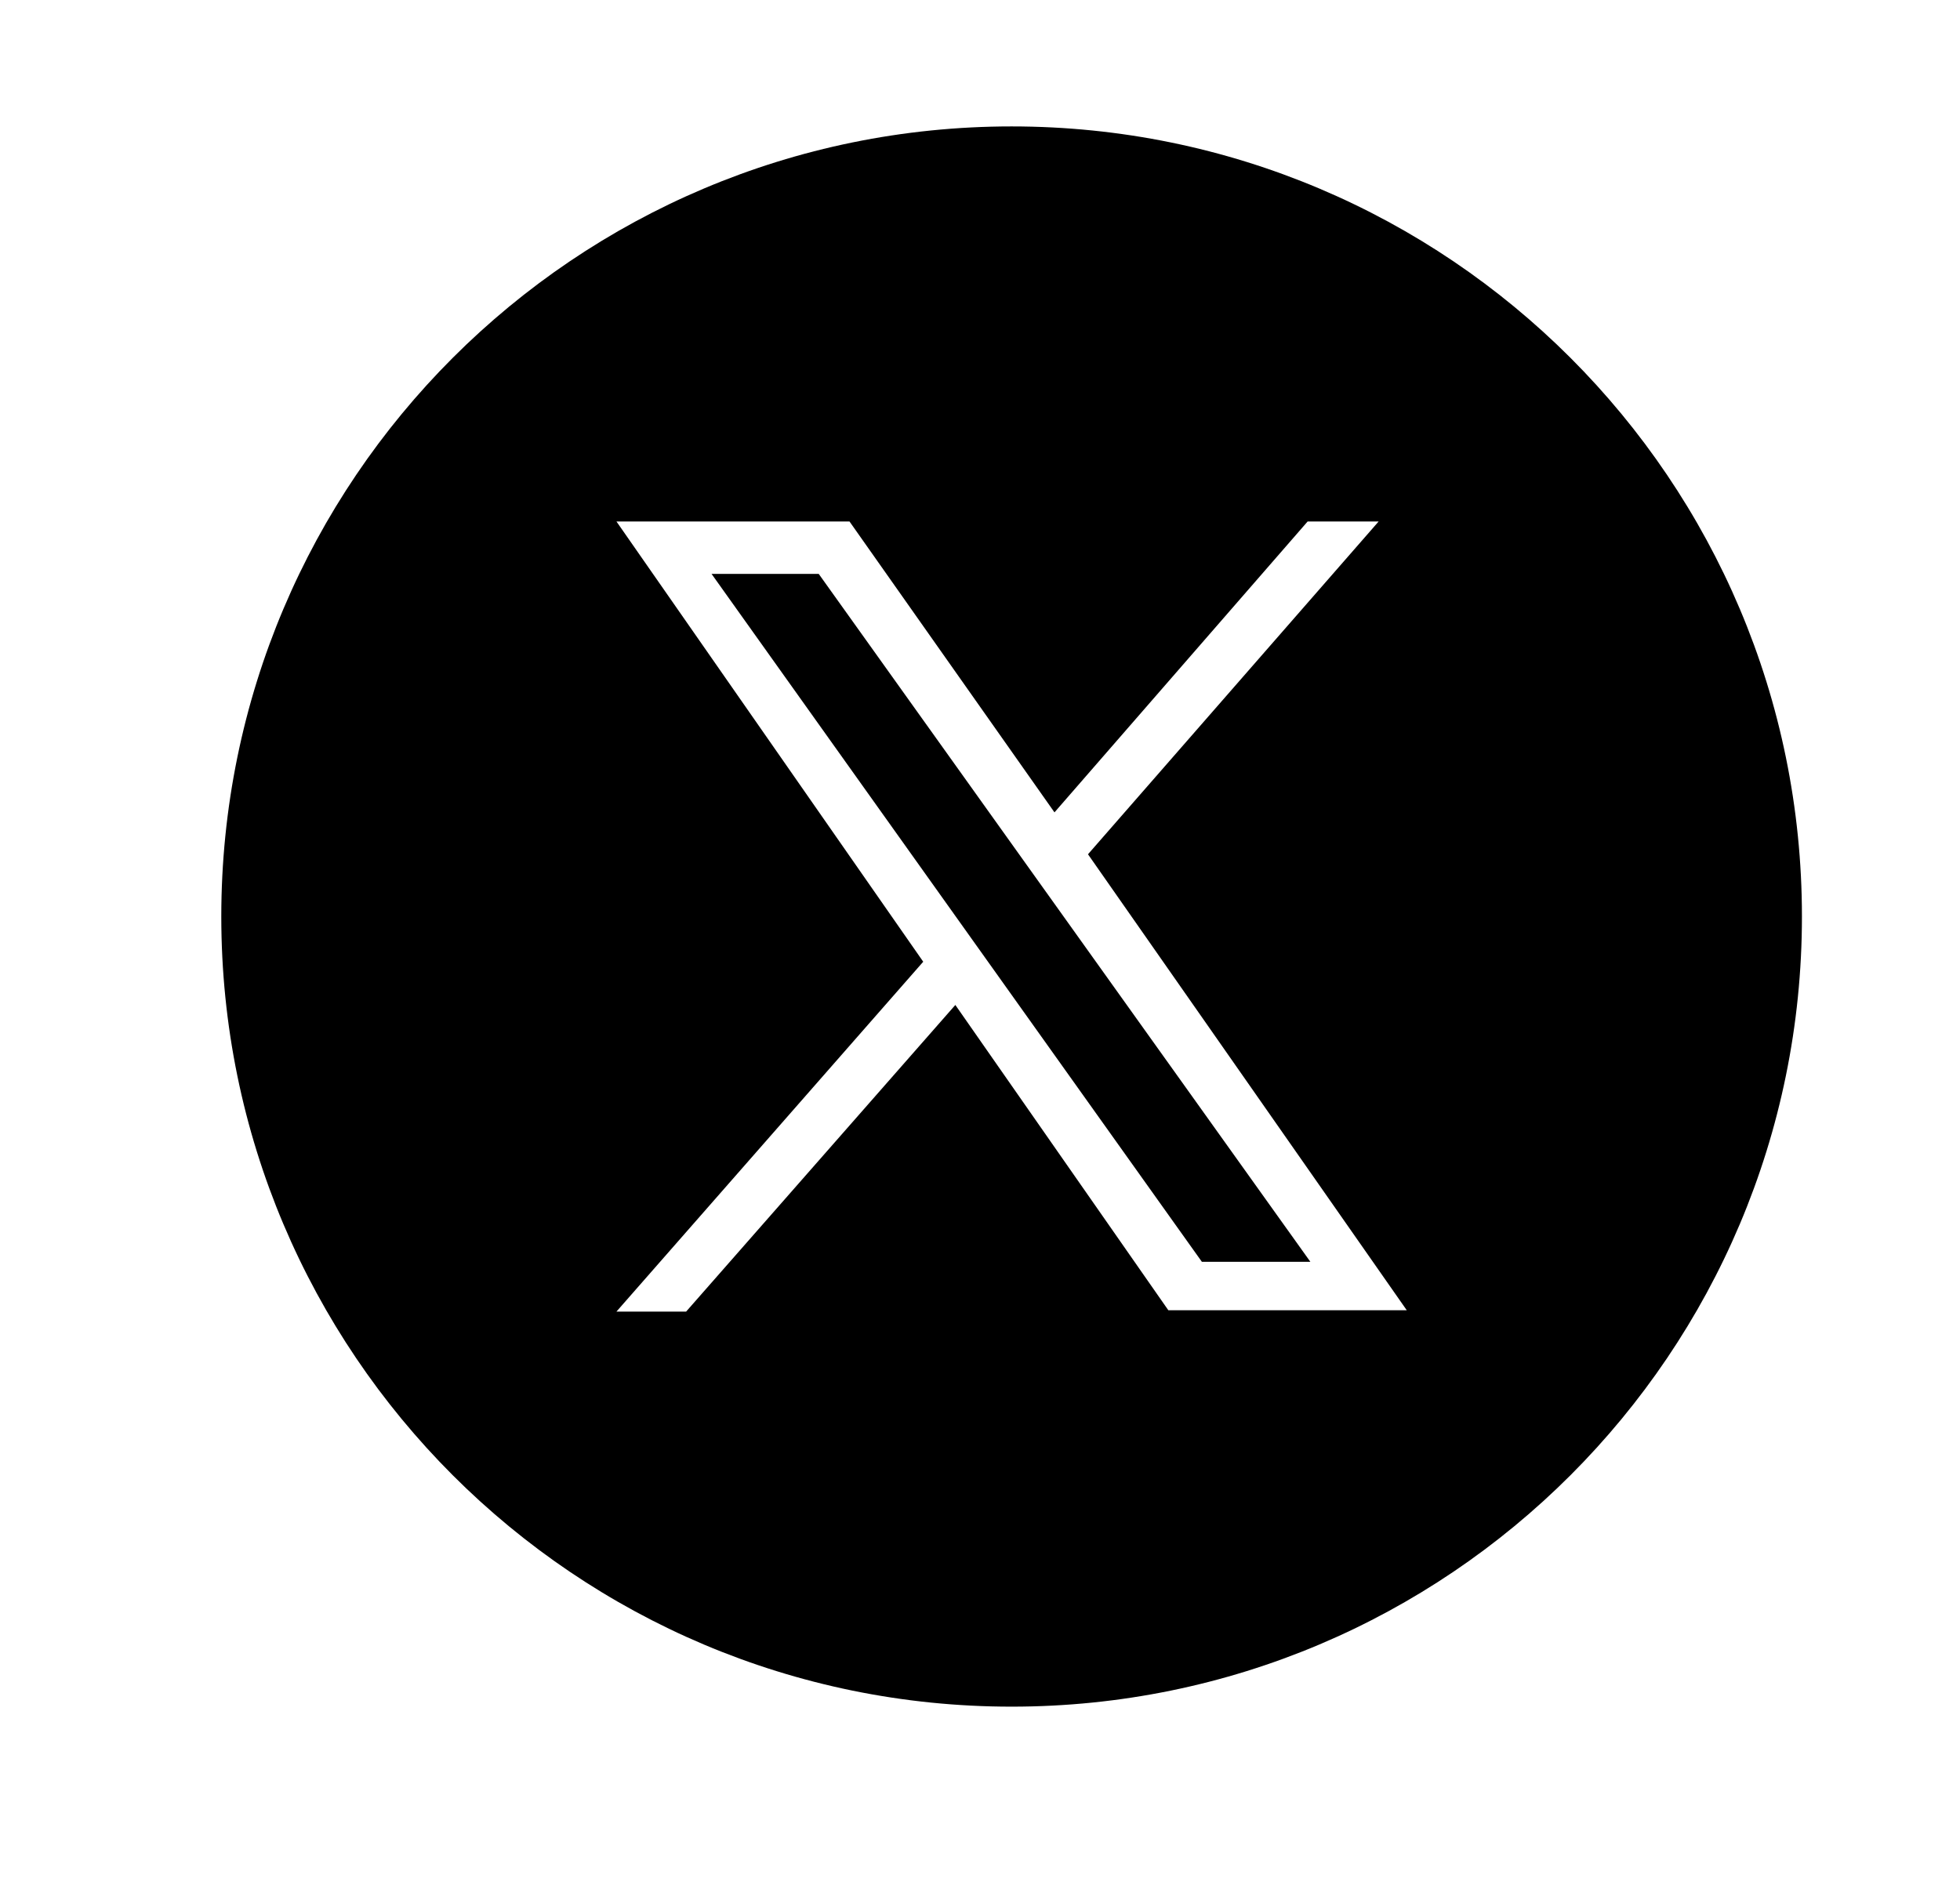 <svg width="31" height="30" viewBox="0 0 31 30" fill="none" xmlns="http://www.w3.org/2000/svg">
<path fill-rule="evenodd" clip-rule="evenodd" d="M16 27C22.904 27 28.5 21.404 28.5 14.5C28.5 7.596 22.904 2 16 2C9.096 2 3.5 7.596 3.5 14.5C3.5 21.404 9.096 27 16 27ZM13.436 8.25H9.75L14.602 15.215L9.75 20.75H10.852L15.11 15.899L18.479 20.729H22.25L17.208 13.515L21.805 8.25H20.682L16.678 12.852L13.436 8.25ZM11.254 9.079H12.949L20.725 19.962H19.009L11.254 9.079Z" fill="black"/>
</svg>
